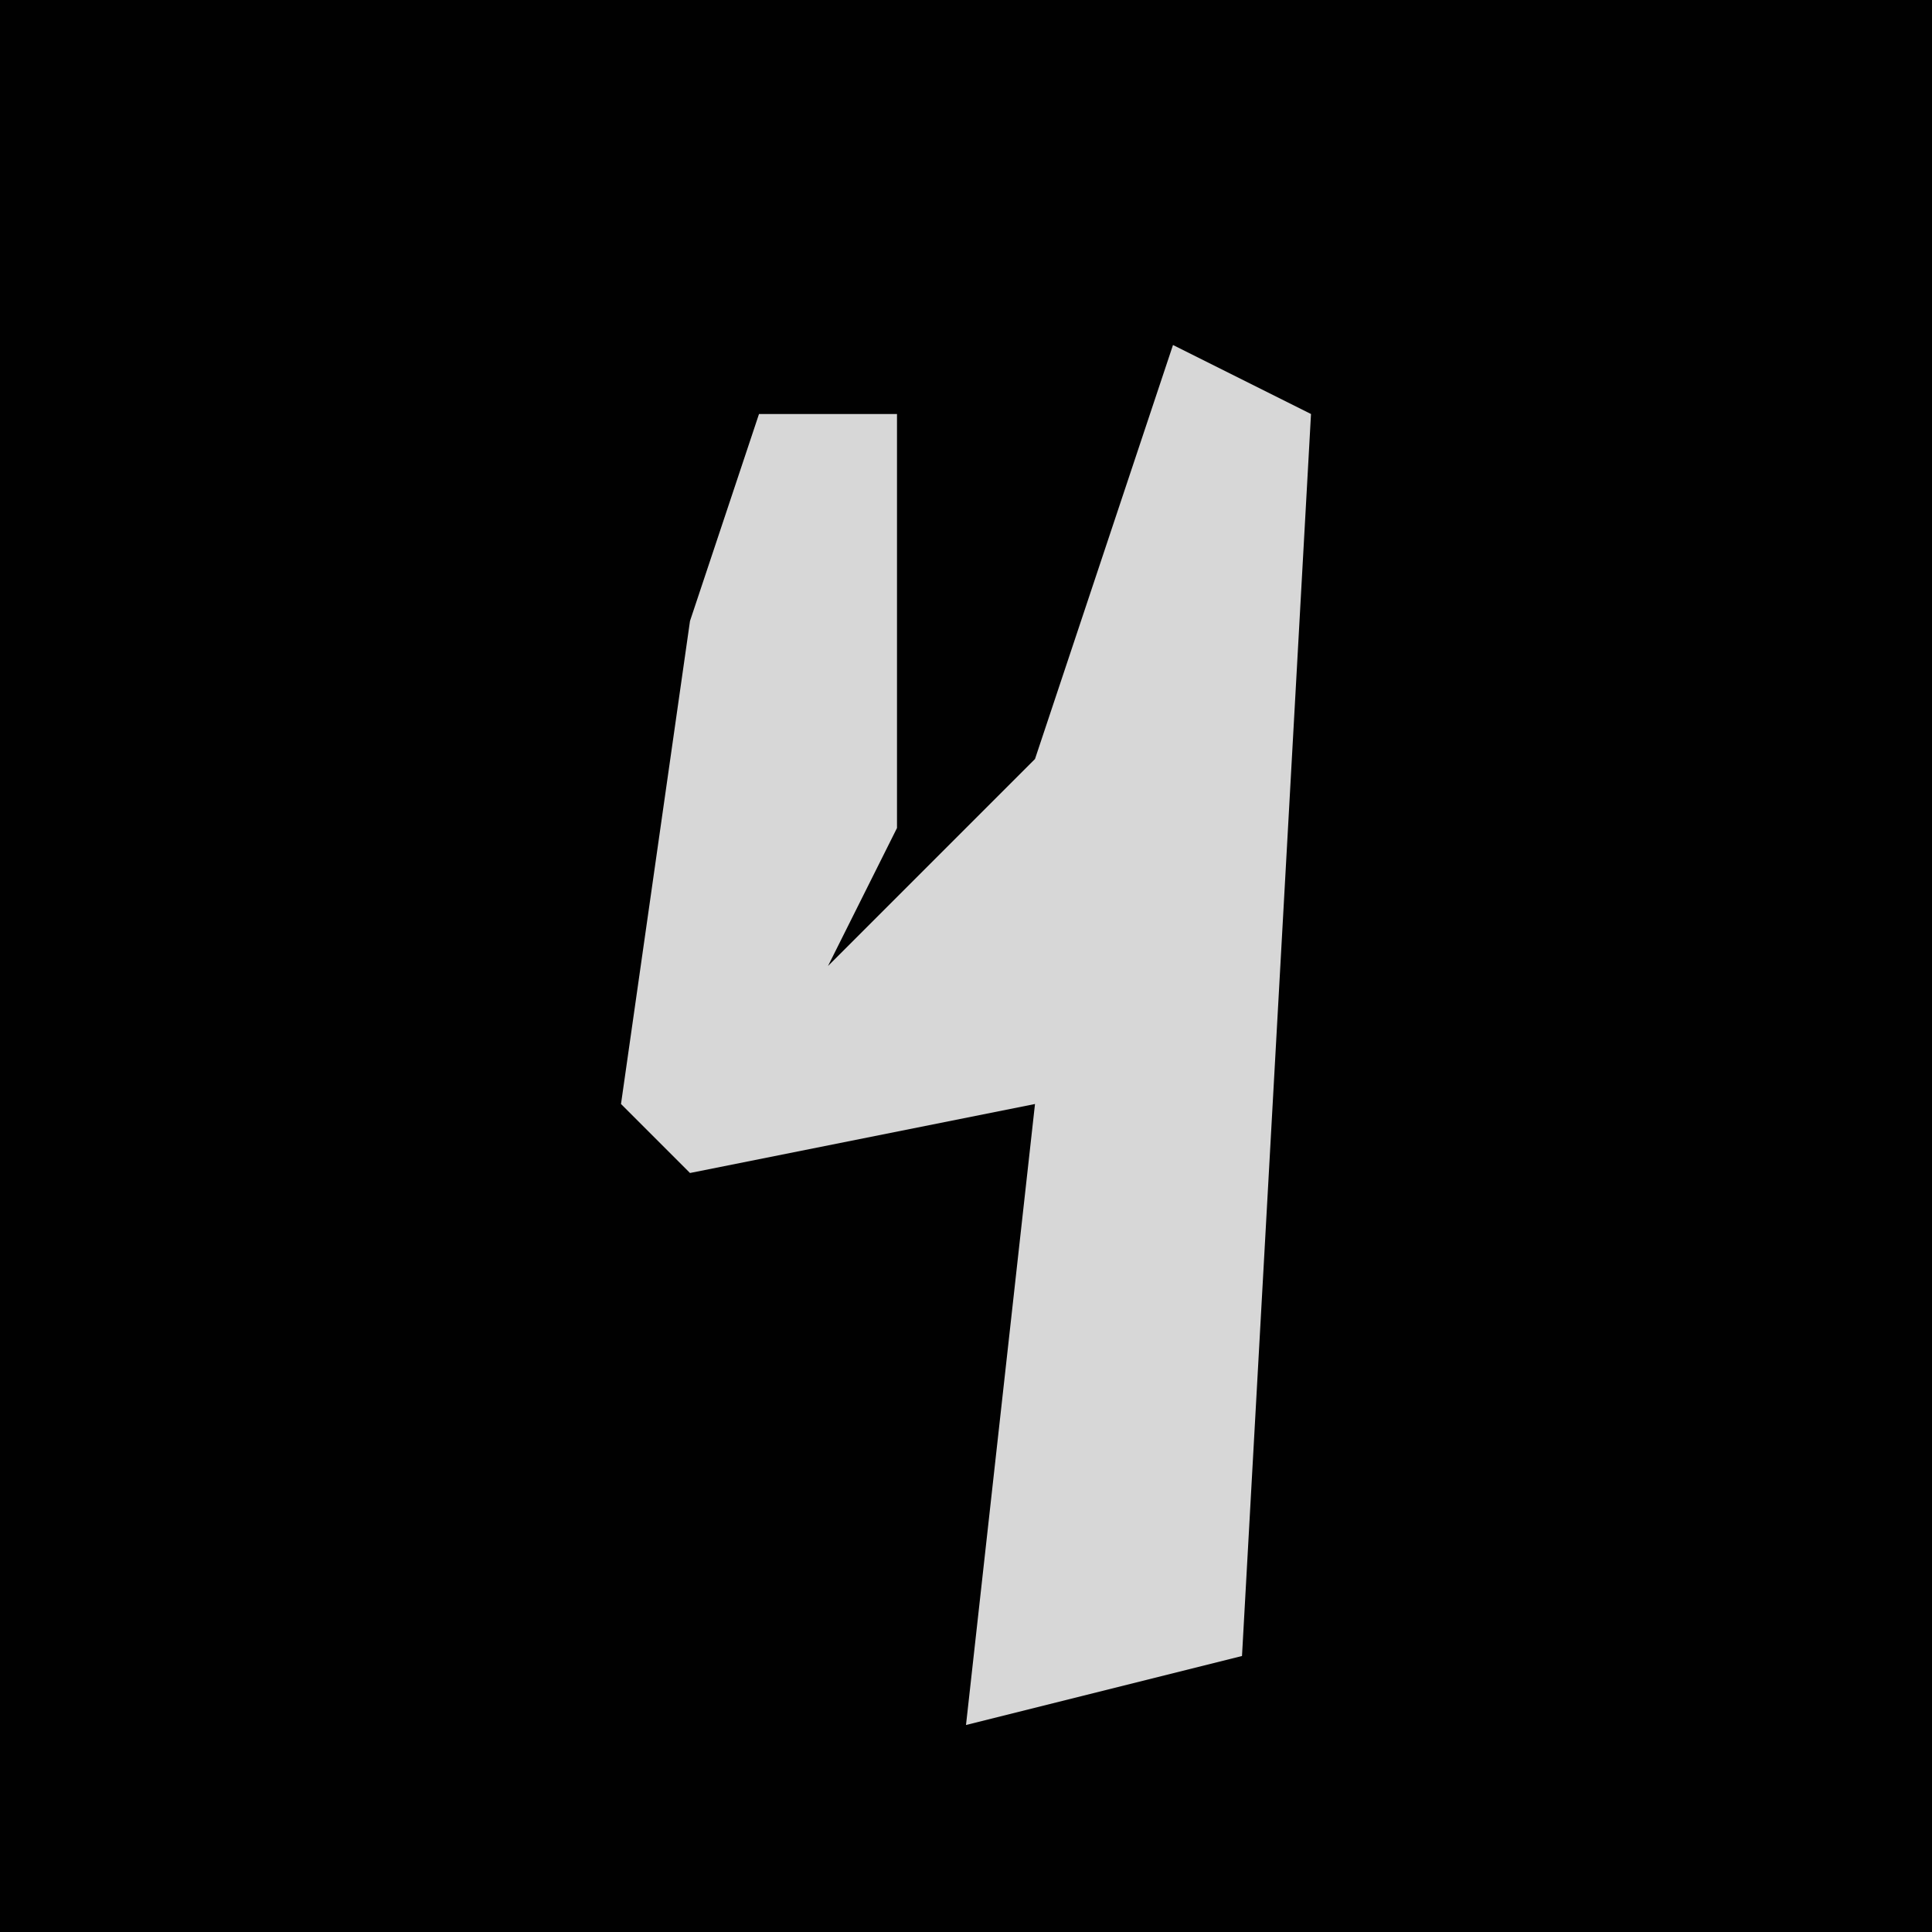 <?xml version="1.0" encoding="UTF-8"?>
<svg version="1.1" xmlns="http://www.w3.org/2000/svg" width="28" height="28">
<path d="M0,0 L28,0 L28,28 L0,28 Z " fill="#010101" transform="translate(0,0)"/>
<path d="M0,0 L2,1 L1,19 L-3,20 L-2,11 L-7,12 L-8,11 L-7,4 L-6,1 L-4,1 L-4,7 L-5,9 L-2,6 Z " fill="#D7D7D7" transform="translate(17,5)"/>
</svg>
